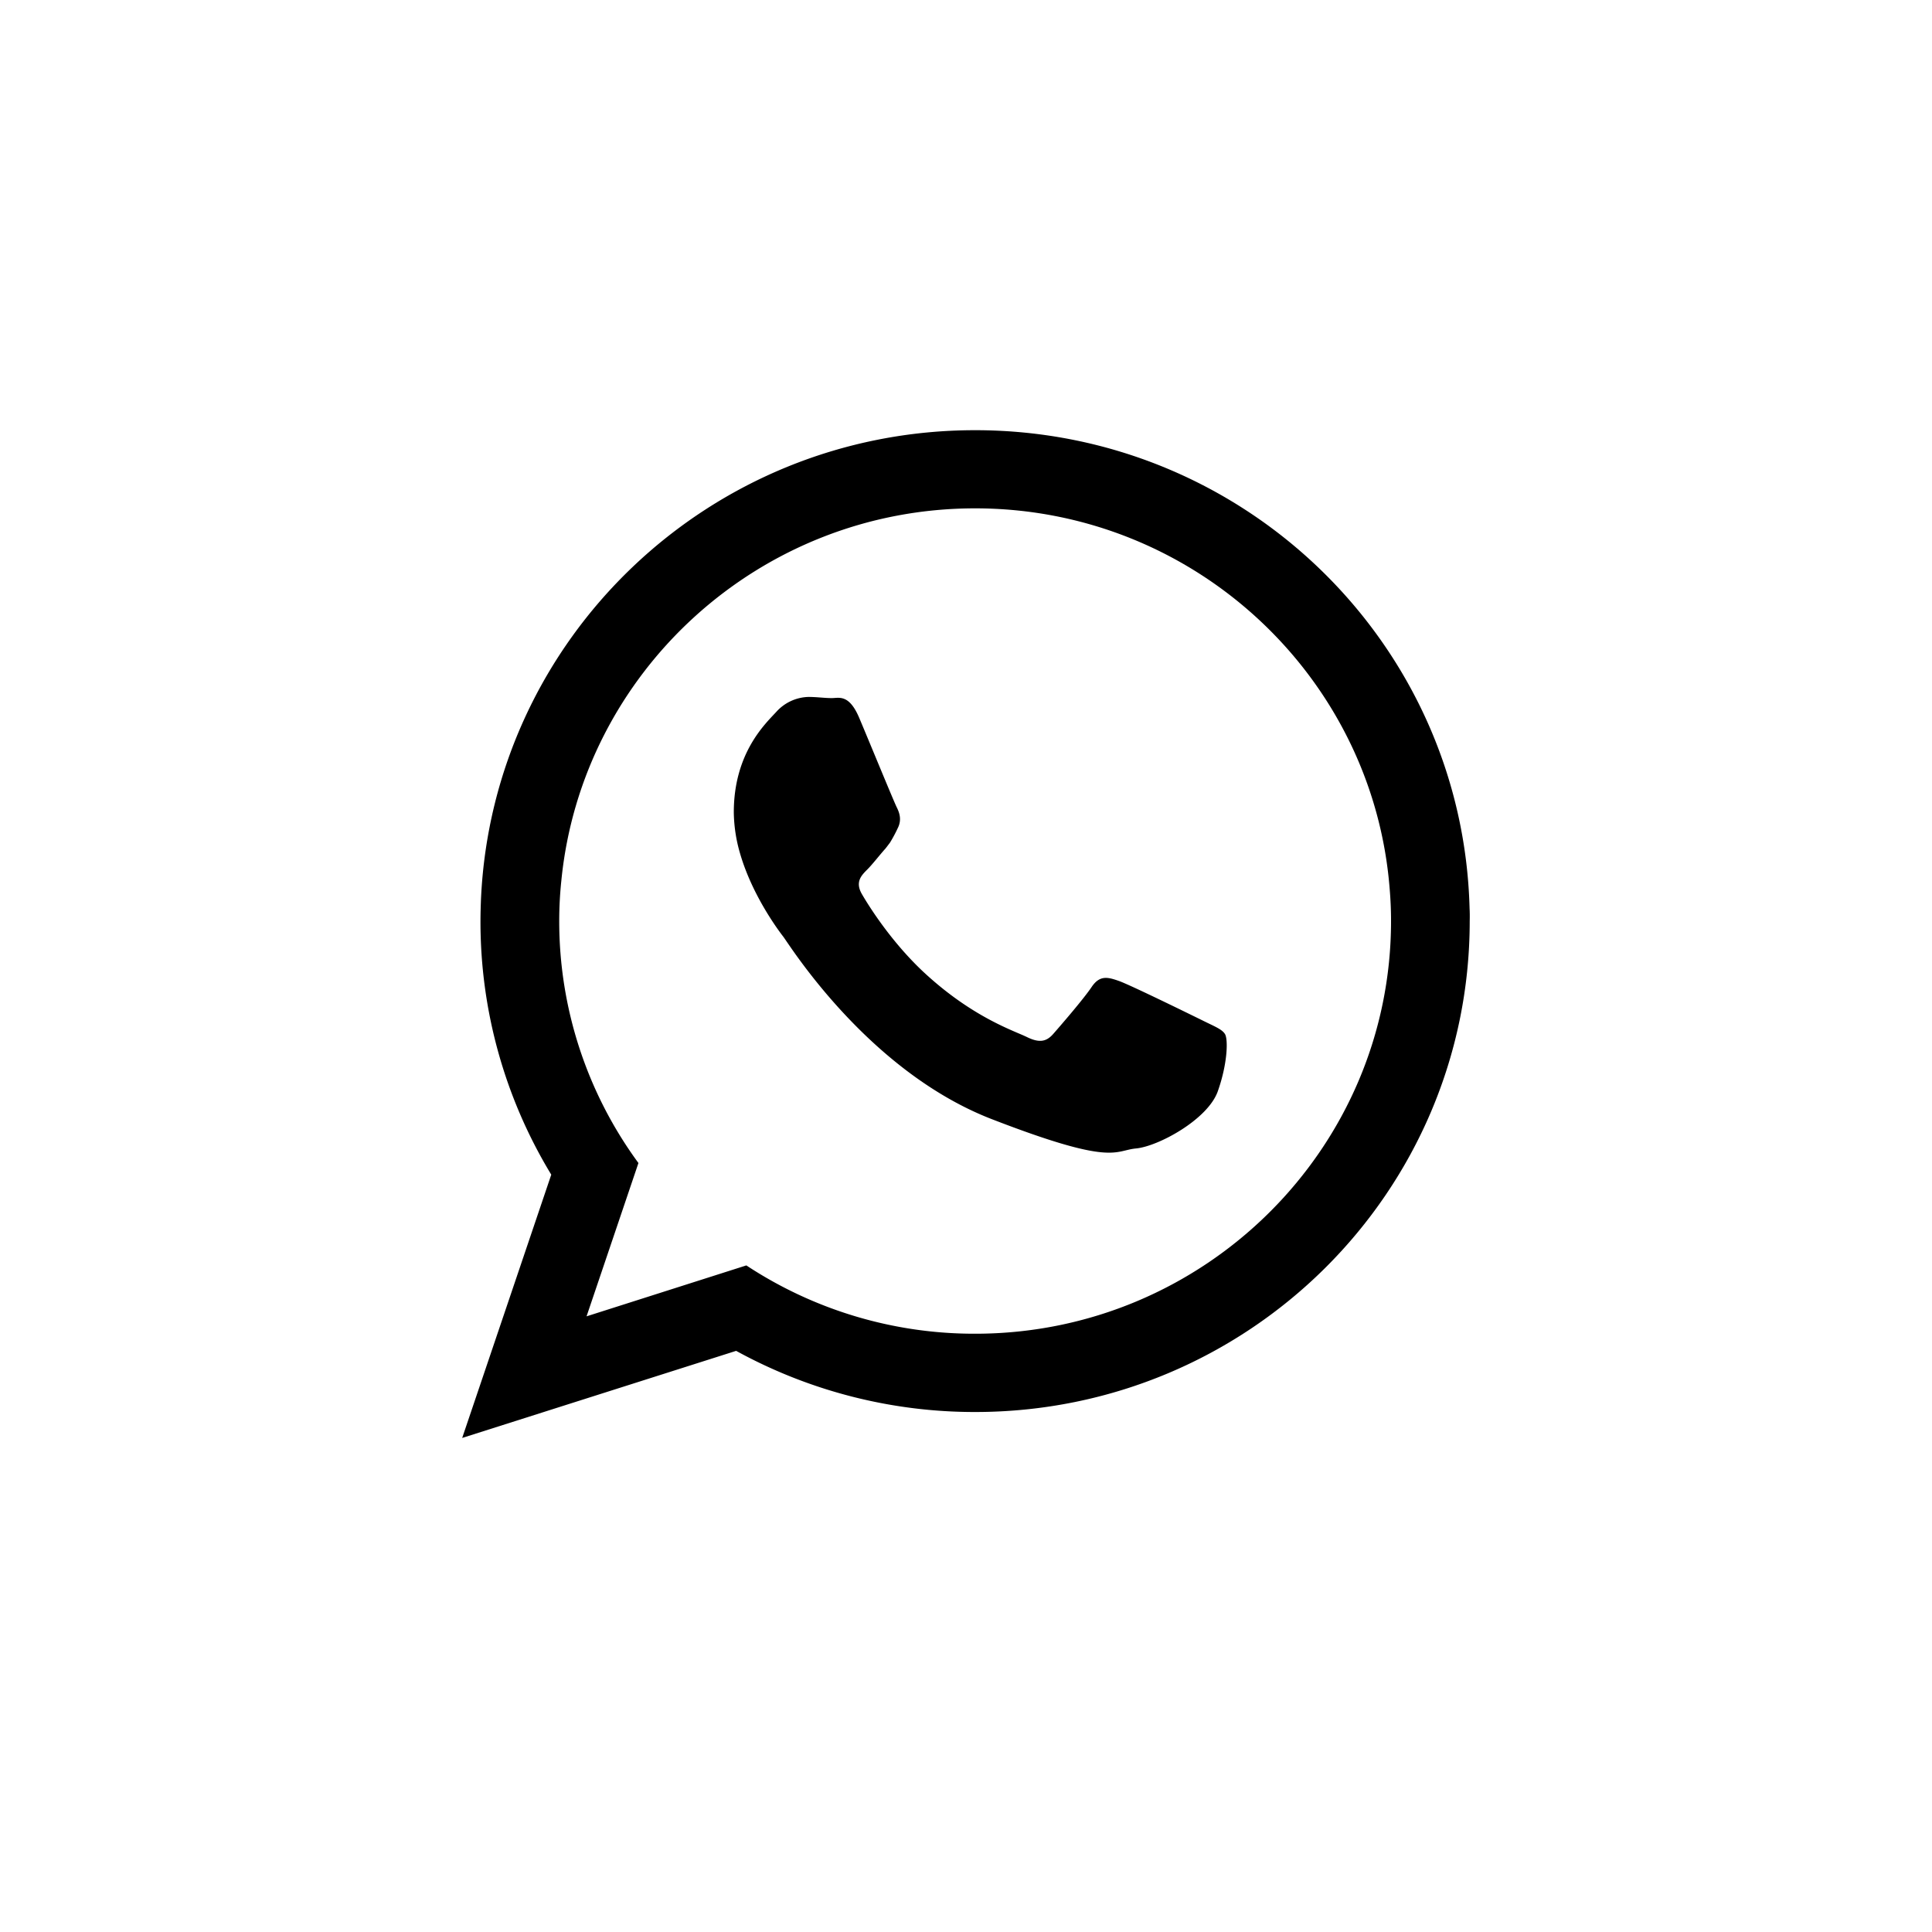 <?xml version="1.0" ?><svg data-name="Layer 1" id="f77bfe72-cd32-42ee-b237-4cb16c73cd2e" viewBox="0 0 750 750" xmlns="http://www.w3.org/2000/svg"><defs><style>.fcbe8de7-ea22-4318-8f92-fb543b2c3c26{fill-rule:evenodd;}</style></defs><path class="fcbe8de7-ea22-4318-8f92-fb543b2c3c26" d="M570.49,352.69C567.88,249.68,483,167,378.54,167,275.35,167,191.2,247.79,186.71,349.2c-.1,2.78-.19,5.56-.19,8.35A189.14,189.14,0,0,0,214,456L179.42,558.21,285.77,524.4a192.32,192.32,0,0,0,92.77,23.74c106.08,0,192-85.32,192-190.59C570.58,355.93,570.58,354.31,570.49,352.69ZM378.54,517.75a160.81,160.81,0,0,1-88.81-26.52L227.7,511l20.14-59.52a158.58,158.58,0,0,1-30.75-93.94A148.35,148.35,0,0,1,217.9,342c7.91-81.1,77-144.66,160.64-144.66,84.79,0,154.45,65.18,160.93,147.71.35,4.14.53,8.26.53,12.49C540,445.92,467.54,517.75,378.54,517.75Z"/><path class="fcbe8de7-ea22-4318-8f92-fb543b2c3c26" d="M466.55,396c-4.75-2.33-27.86-13.67-32.18-15.19s-7.46-2.34-10.6,2.34-12.23,15.18-14.93,18.25-5.48,3.5-10.24,1.16-19.88-7.19-37.86-23.2c-13.93-12.31-23.45-27.6-26.15-32.27s-.27-7.2,2.07-9.53c2.15-2.15,4.66-5.48,7.09-8.17.63-.81,1.17-1.54,1.72-2.25a54.32,54.32,0,0,0,3-5.58c1.62-3.14.81-5.84-.36-8.18s-10.61-25.36-14.56-34.7S325.68,271,322.9,271s-5.85-.45-9-.45a17.39,17.39,0,0,0-12.58,5.84c-4.32,4.67-16.46,16-16.46,39a59.38,59.38,0,0,0,2.43,15.92c4.77,16.44,15,30,16.81,32.35,2.34,3.06,32.55,51.78,80.37,70.58,47.92,18.6,47.92,12.4,56.54,11.59s27.87-11.24,31.74-22.2,4-20.23,2.79-22.2S471.23,398.36,466.55,396Z"/></svg>